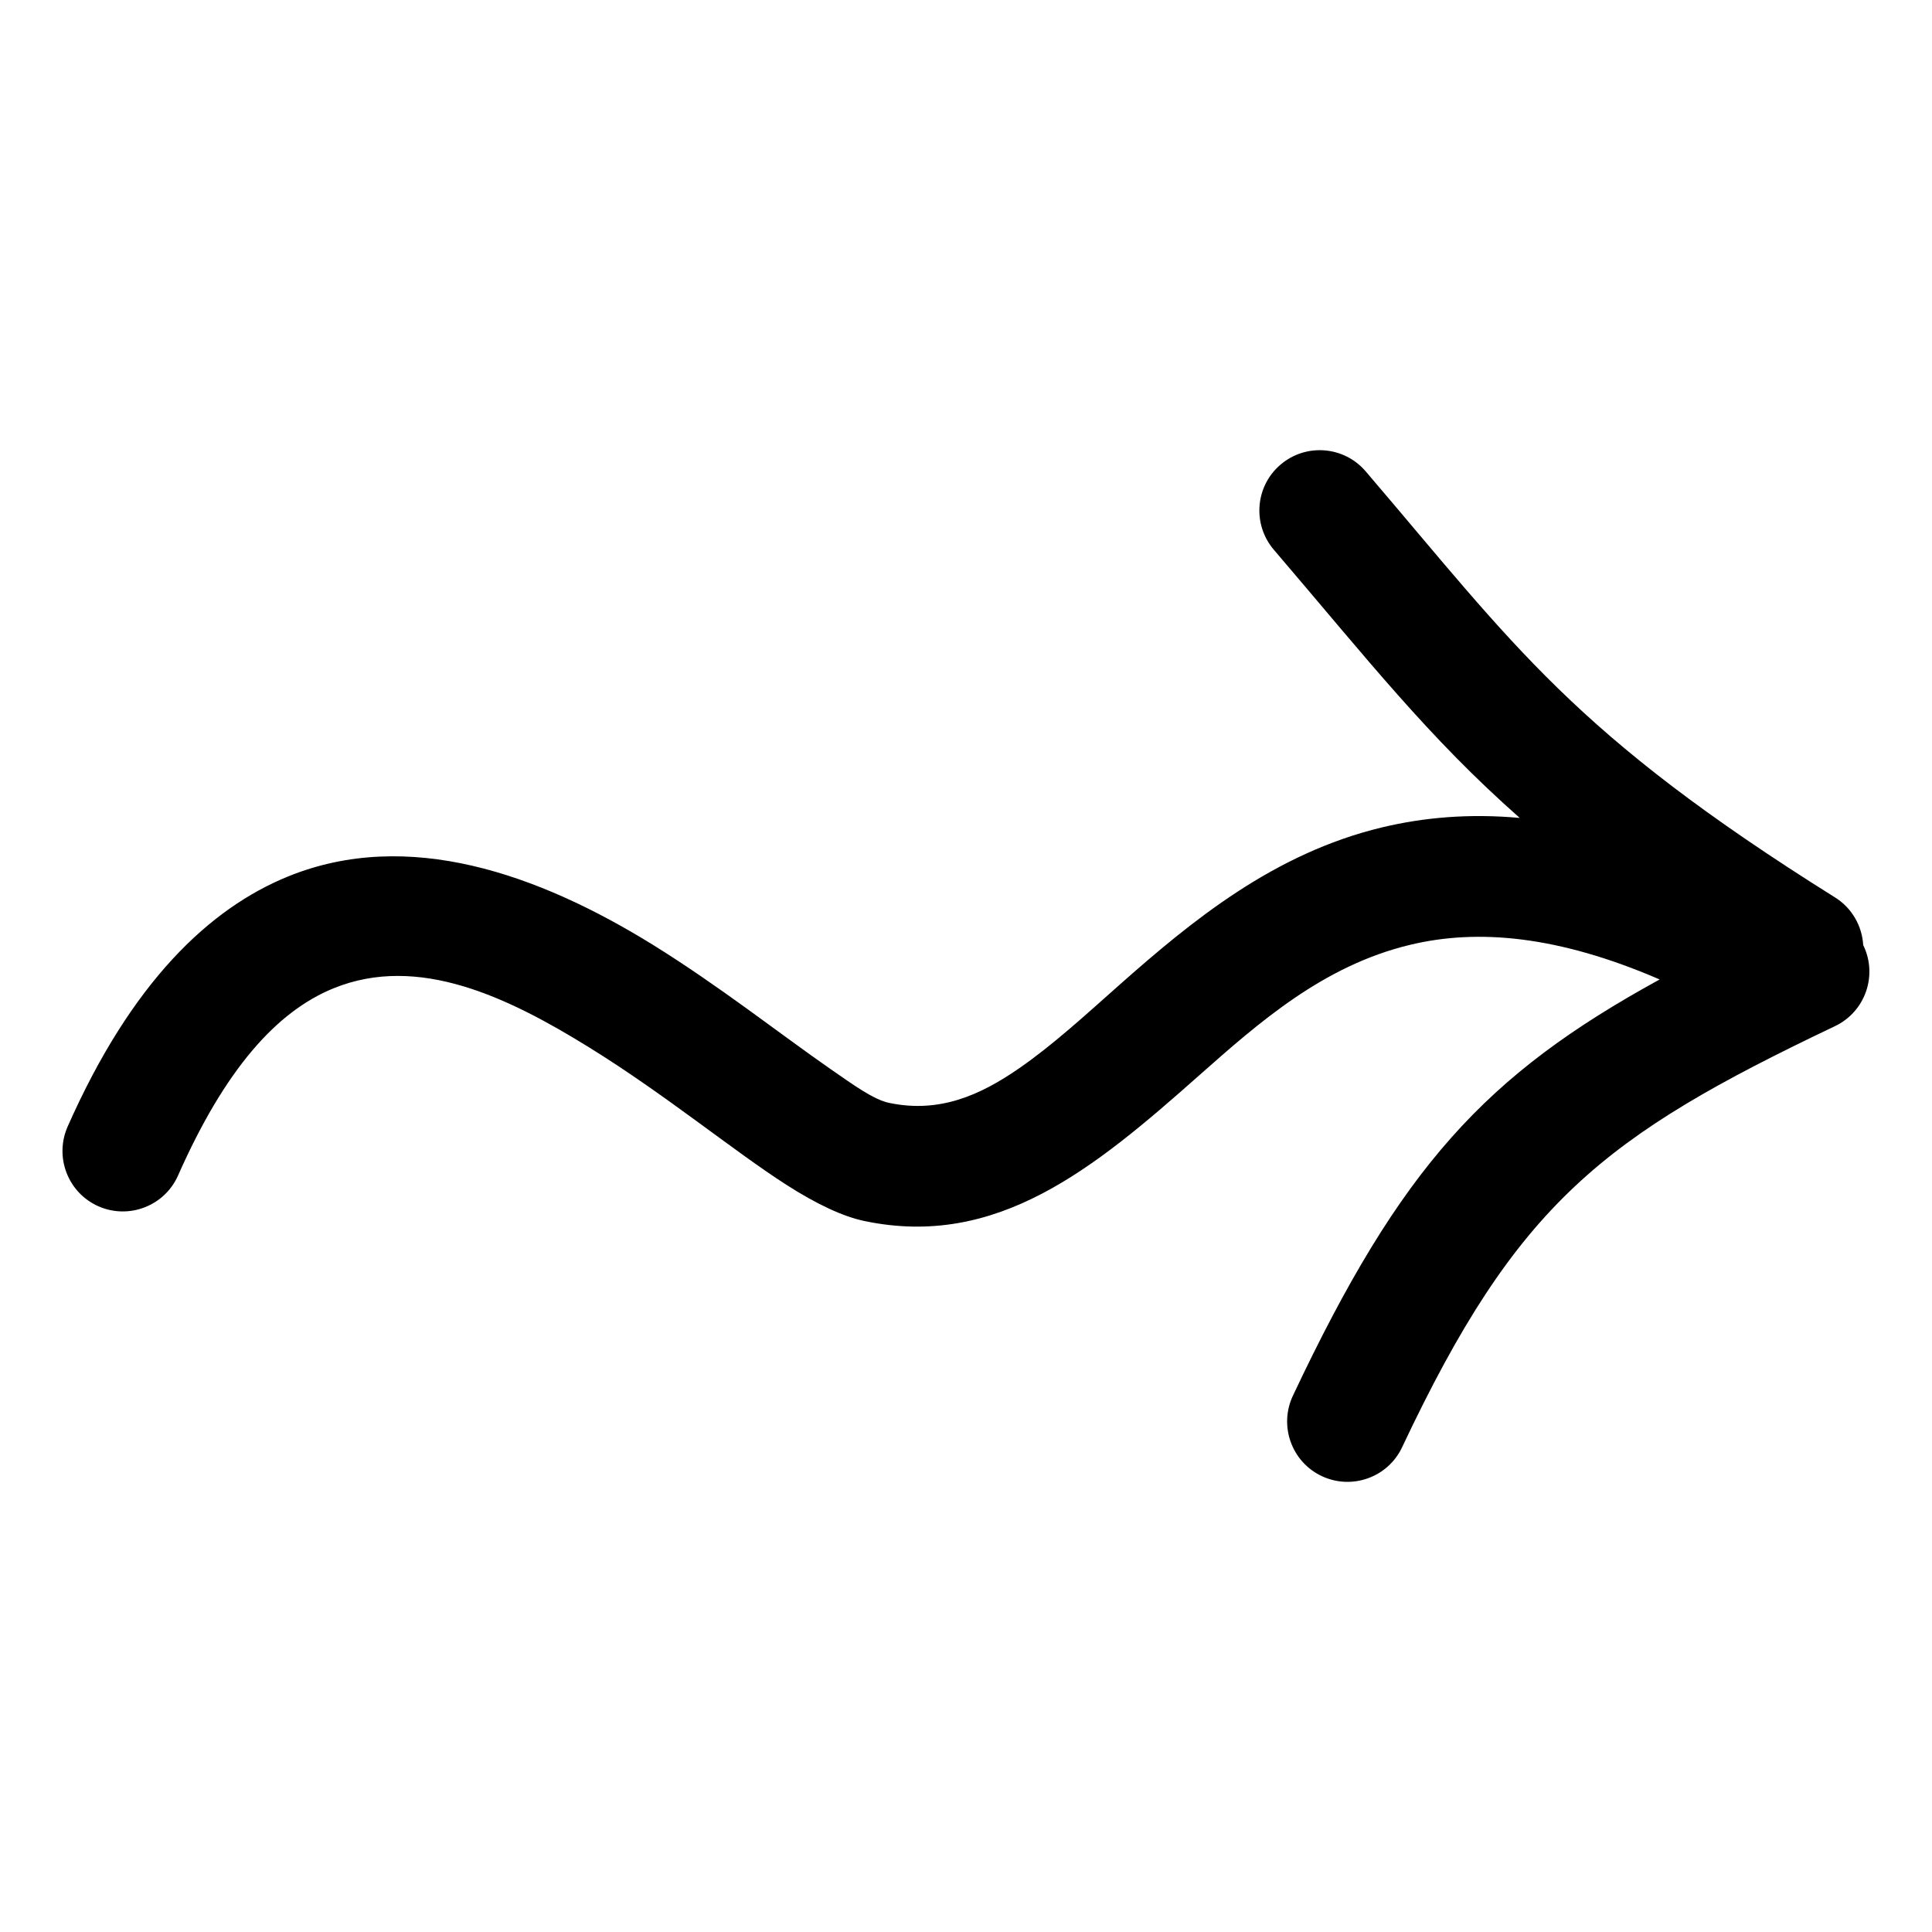 <?xml version="1.0" encoding="UTF-8"?>
<svg width="1200pt" height="1200pt" version="1.1" viewBox="0 0 1200 1200" xmlns="http://www.w3.org/2000/svg">
 <path d="m1030.8 608.34c-63.188-27.281-113.11-31.594-155.06-21.469-53.906 12.938-93.797 48.234-131.16 81.281-65.156 57.797-125.44 107.53-207.71 90.234-13.078-2.719-29.625-10.406-48.375-22.453-32.531-20.812-75.188-56.062-122.39-85.266-50.484-31.266-106.22-58.219-158.86-36.844-35.719 14.531-67.641 50.719-96.656 116.3-8.344 18.891-30.516 27.469-49.453 19.125-18.938-8.391-27.469-30.562-19.125-49.5 39.703-89.766 88.031-135.47 136.97-155.39 74.344-30.188 155.21-1.641 226.6 42.516 41.203 25.547 79.125 55.5 109.97 76.922 15 10.406 27.094 19.219 36.75 21.234 31.078 6.516 56.344-4.641 80.672-21.469 20.766-14.344 40.828-32.766 61.922-51.469 46.078-40.875 96.75-82.125 163.36-98.156 25.781-6.188 54.141-8.766 85.688-5.906-56.906-50.203-94.078-97.969-152.72-166.55-13.453-15.75-11.625-39.469 4.125-52.875 15.75-13.453 39.422-11.578 52.875 4.125 93.047 108.84 128.53 162.61 291.52 264.66 10.688 6.656 16.828 17.906 17.531 29.578 0.094 0.141 0.141 0.281 0.188 0.422 8.906 18.656 0.984 41.062-17.719 49.969-144.14 68.625-197.26 109.69-268.87 261.56-8.812 18.703-31.172 26.719-49.922 17.906-18.703-8.812-26.719-31.172-17.906-49.922 67.078-142.22 119.48-199.18 227.76-258.52z" fill-rule="evenodd"/>
</svg>
